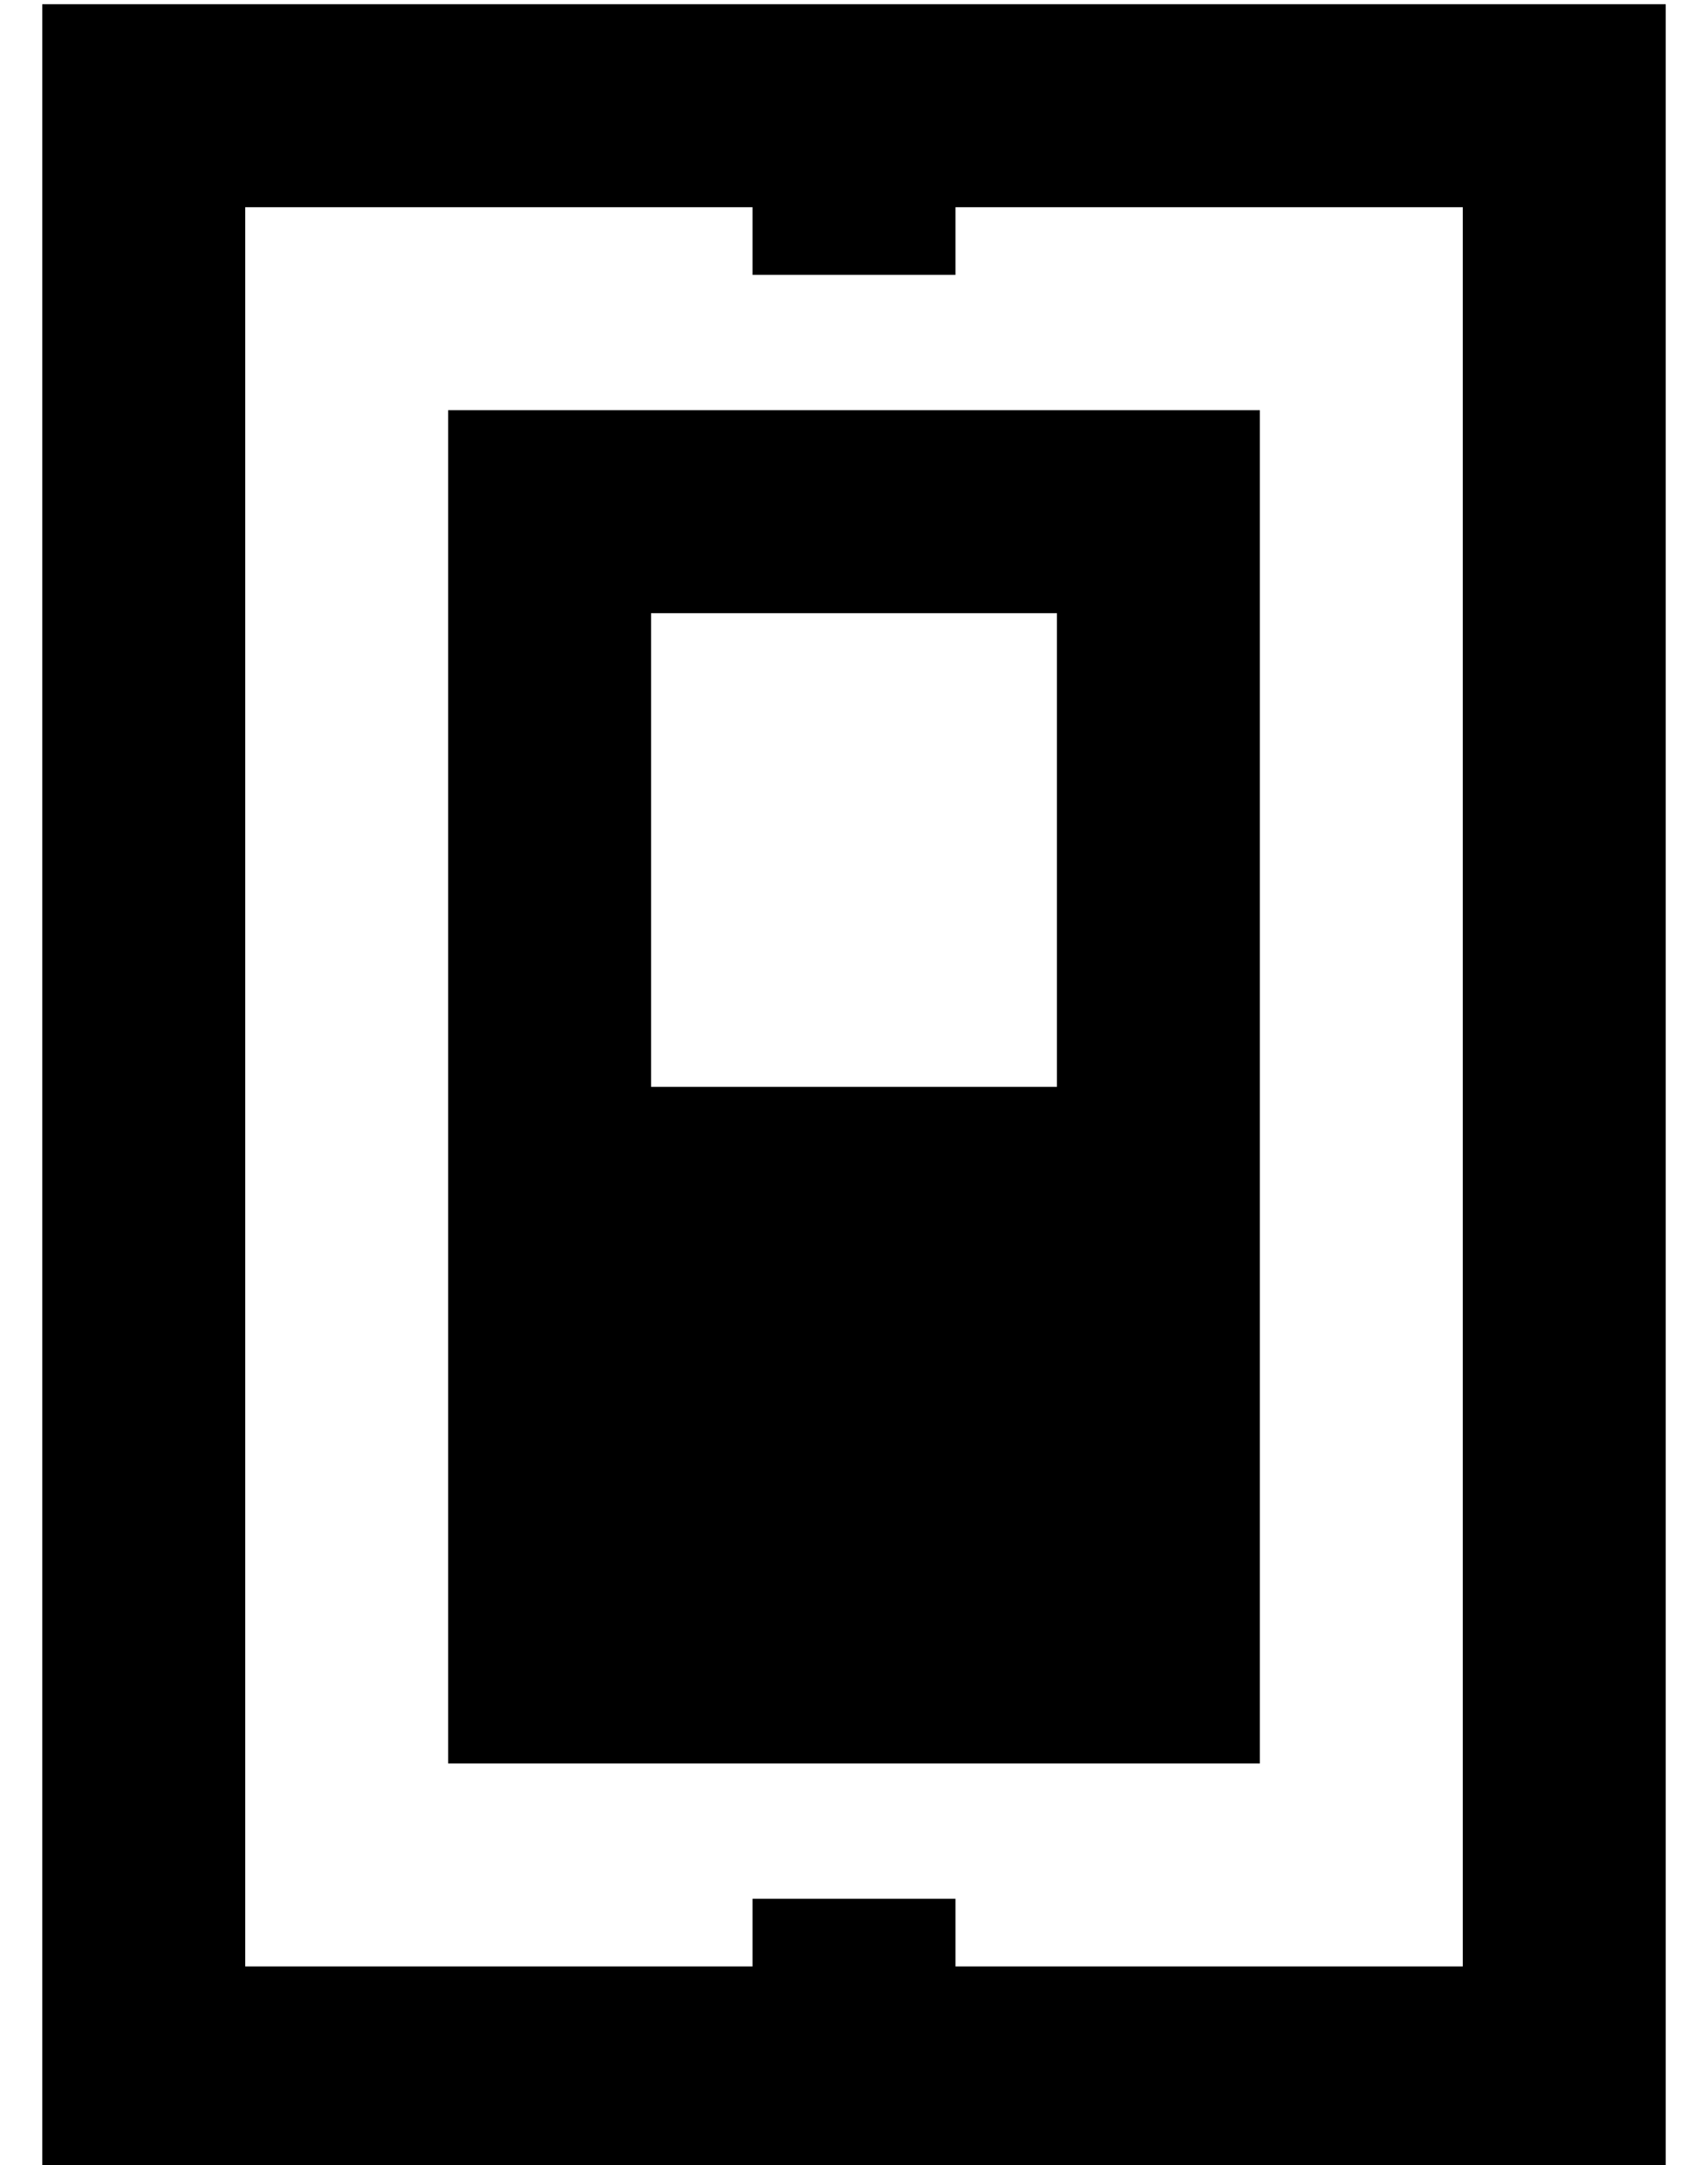 <?xml version="1.0" standalone="no"?>
<!DOCTYPE svg PUBLIC "-//W3C//DTD SVG 1.1//EN" "http://www.w3.org/Graphics/SVG/1.1/DTD/svg11.dtd" >
<svg xmlns="http://www.w3.org/2000/svg" xmlns:xlink="http://www.w3.org/1999/xlink" version="1.1" viewBox="-10 -40 404 512">
   <path fill="currentColor"
d="M168 425v-16v16v-16h48v0v16v0h120v0v-416v0h-120v0v16v0h-48v0v-16v0h-120v0v416v0h120v0zM48 473h-48h48h-48v-48v0v-416v0v-48v0h48h336v48v0v416v0v48v0h-48h-288zM240 217v-112v112v-112h-96v0v112v0h96v0zM144 377h-48h48h-48v-48v0v-224v0v-48v0h48h144v48v0v224
v0v48v0h-48h-96z" />
</svg>
